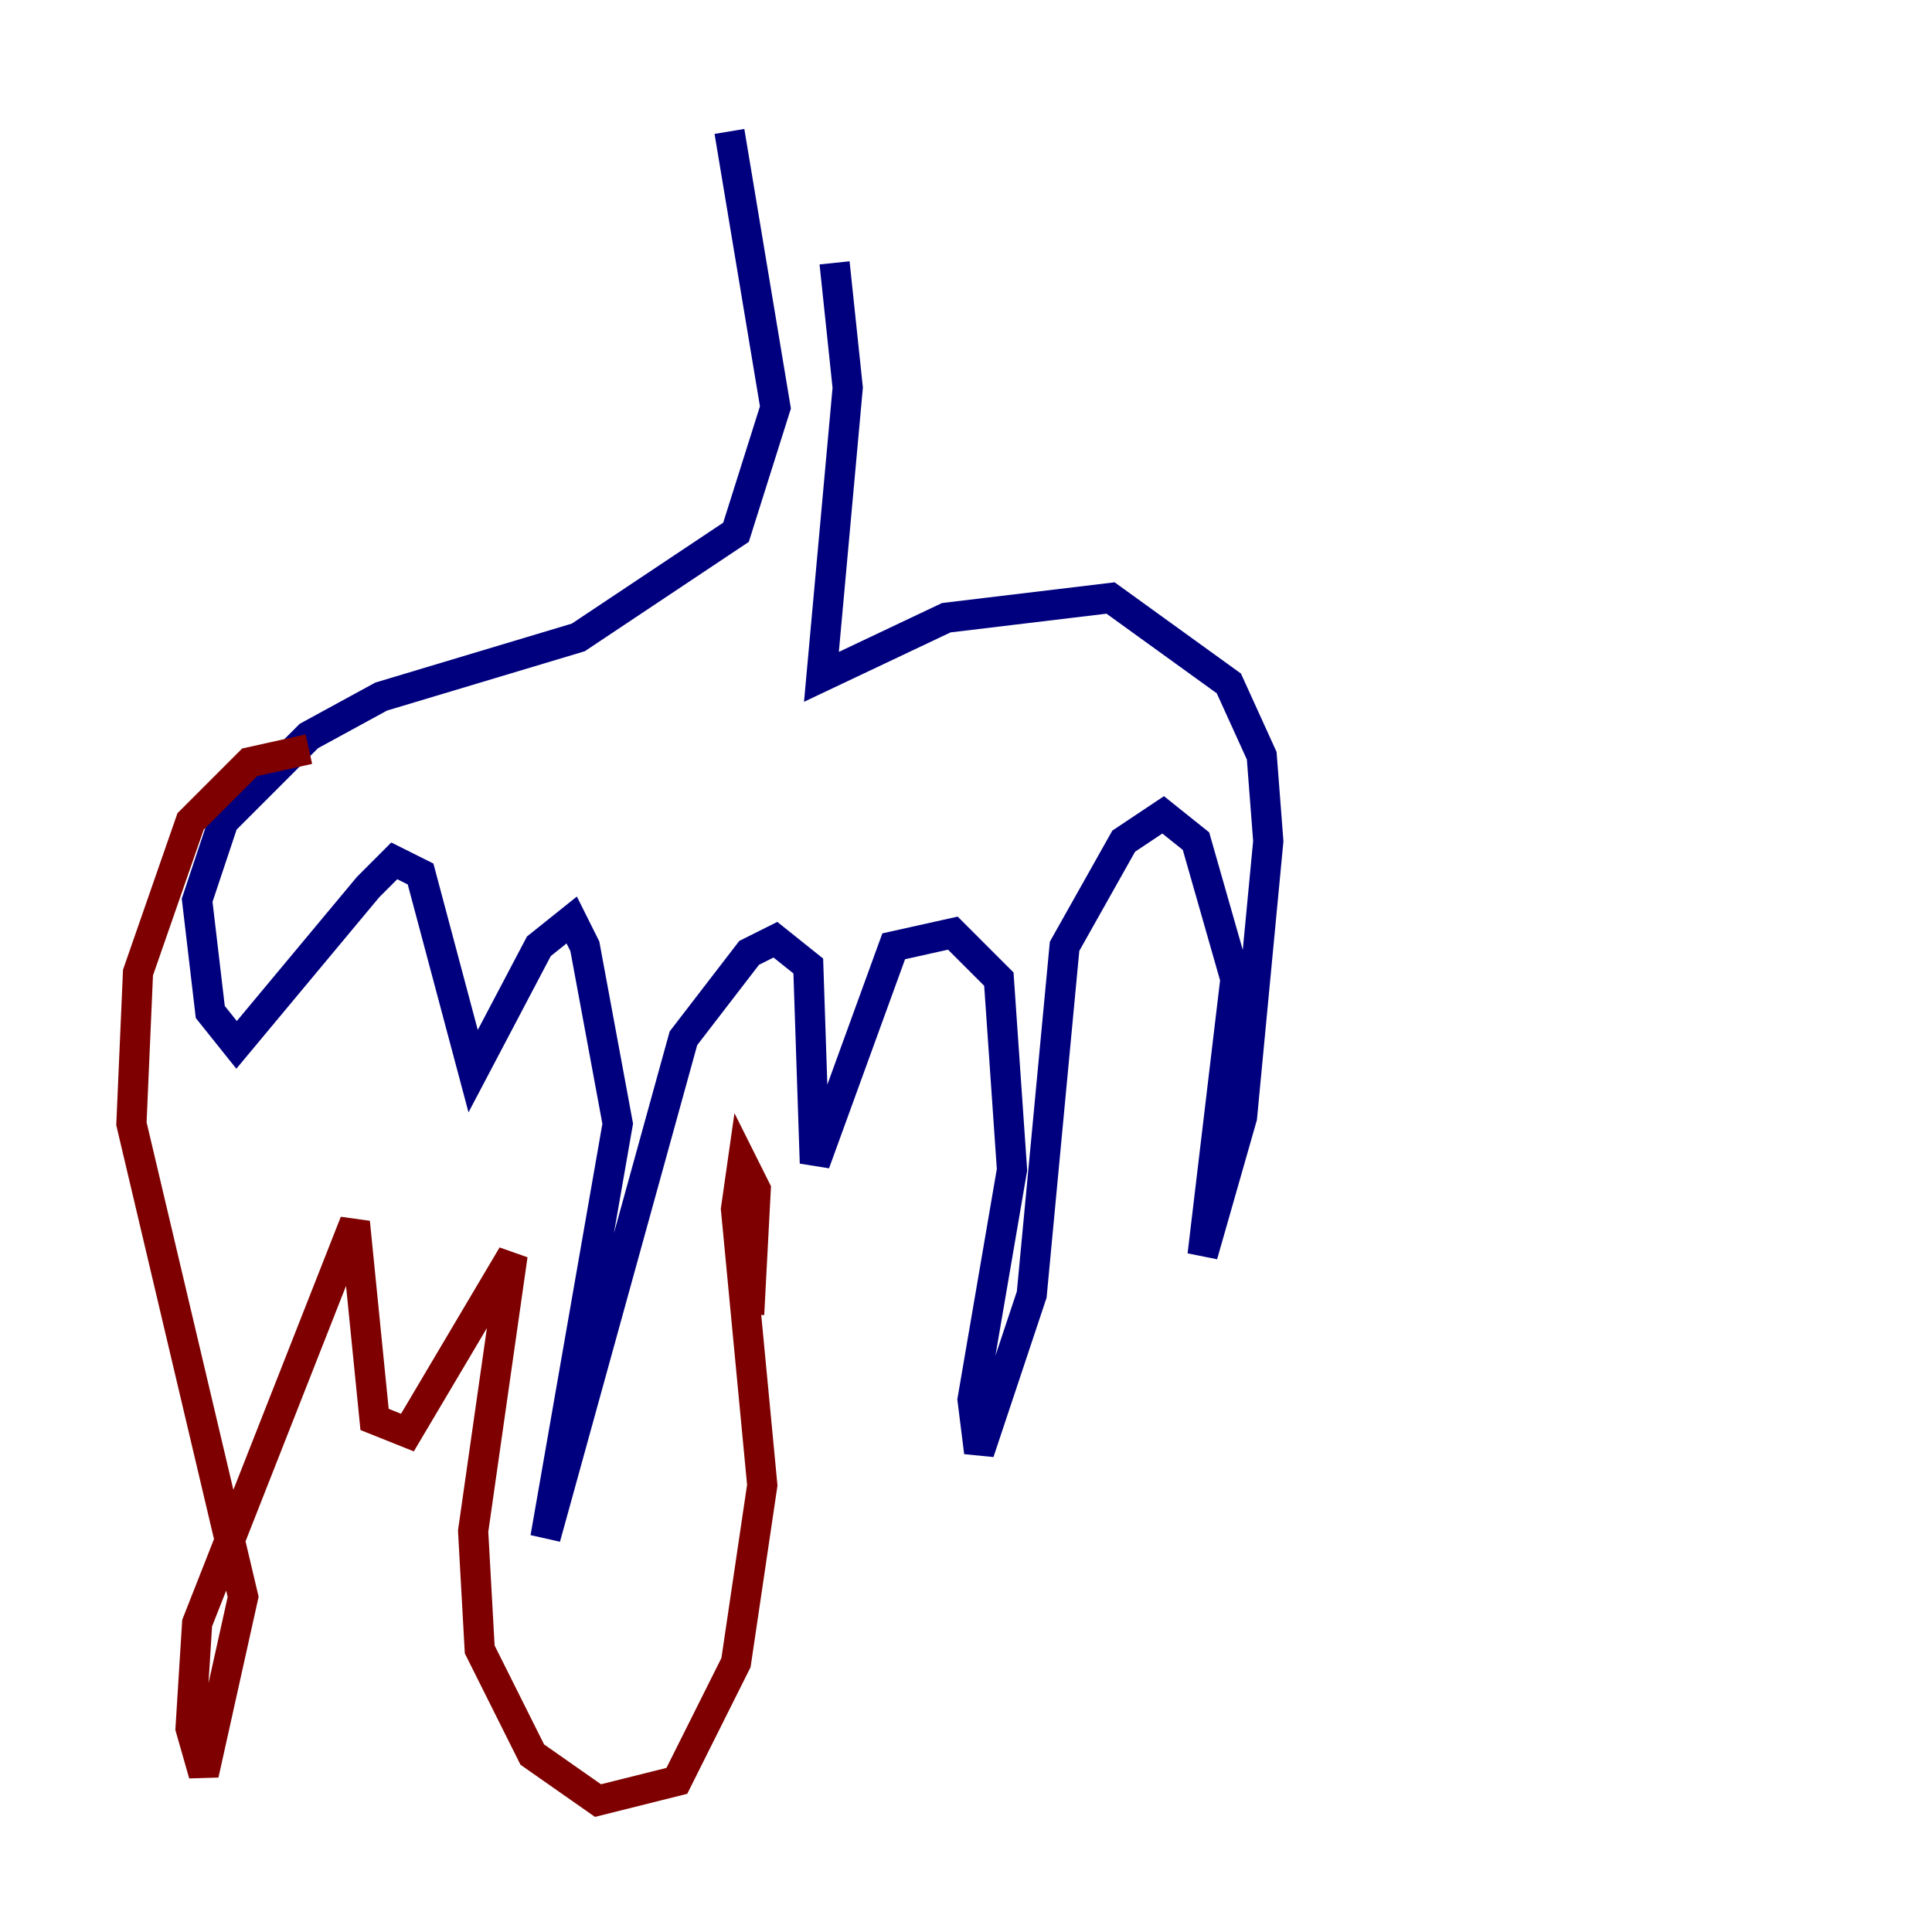 <?xml version="1.0" encoding="utf-8" ?>
<svg baseProfile="tiny" height="128" version="1.2" viewBox="0,0,128,128" width="128" xmlns="http://www.w3.org/2000/svg" xmlns:ev="http://www.w3.org/2001/xml-events" xmlns:xlink="http://www.w3.org/1999/xlink"><defs /><polyline fill="none" points="55.292,17.415 56.163,25.687 54.422,44.843 62.694,40.925 73.578,39.619 81.415,45.279 83.592,50.068 84.027,55.728 82.286,74.014 79.674,83.156 81.85,64.871 79.238,55.728 77.061,53.986 74.449,55.728 70.531,62.694 68.354,85.769 64.871,96.218 64.435,92.735 67.048,77.497 66.177,64.871 63.129,61.823 59.211,62.694 53.986,77.061 53.551,64.0 51.374,62.258 49.633,63.129 45.279,68.789 36.136,101.878 40.925,74.449 38.748,62.694 37.878,60.952 35.701,62.694 31.347,70.966 27.864,57.905 26.122,57.034 24.381,58.776 15.674,69.225 13.932,67.048 13.061,59.646 14.803,54.422 20.463,48.762 25.252,46.15 38.313,42.231 48.762,35.265 51.374,26.993 48.327,8.707" stroke="#00007f" stroke-width="2" /><polyline fill="none" points="20.463,49.633 16.544,50.503 12.626,54.422 9.143,64.435 8.707,74.449 16.109,105.796 13.497,117.551 12.626,114.503 13.061,107.537 23.51,80.98 24.816,94.041 26.993,94.912 33.959,83.156 31.347,101.442 31.782,109.279 35.265,116.245 39.619,119.293 44.843,117.986 48.762,110.15 50.503,98.395 48.762,80.109 49.197,77.061 50.068,78.803 49.633,87.075" stroke="#7f0000" stroke-width="2" /></svg>